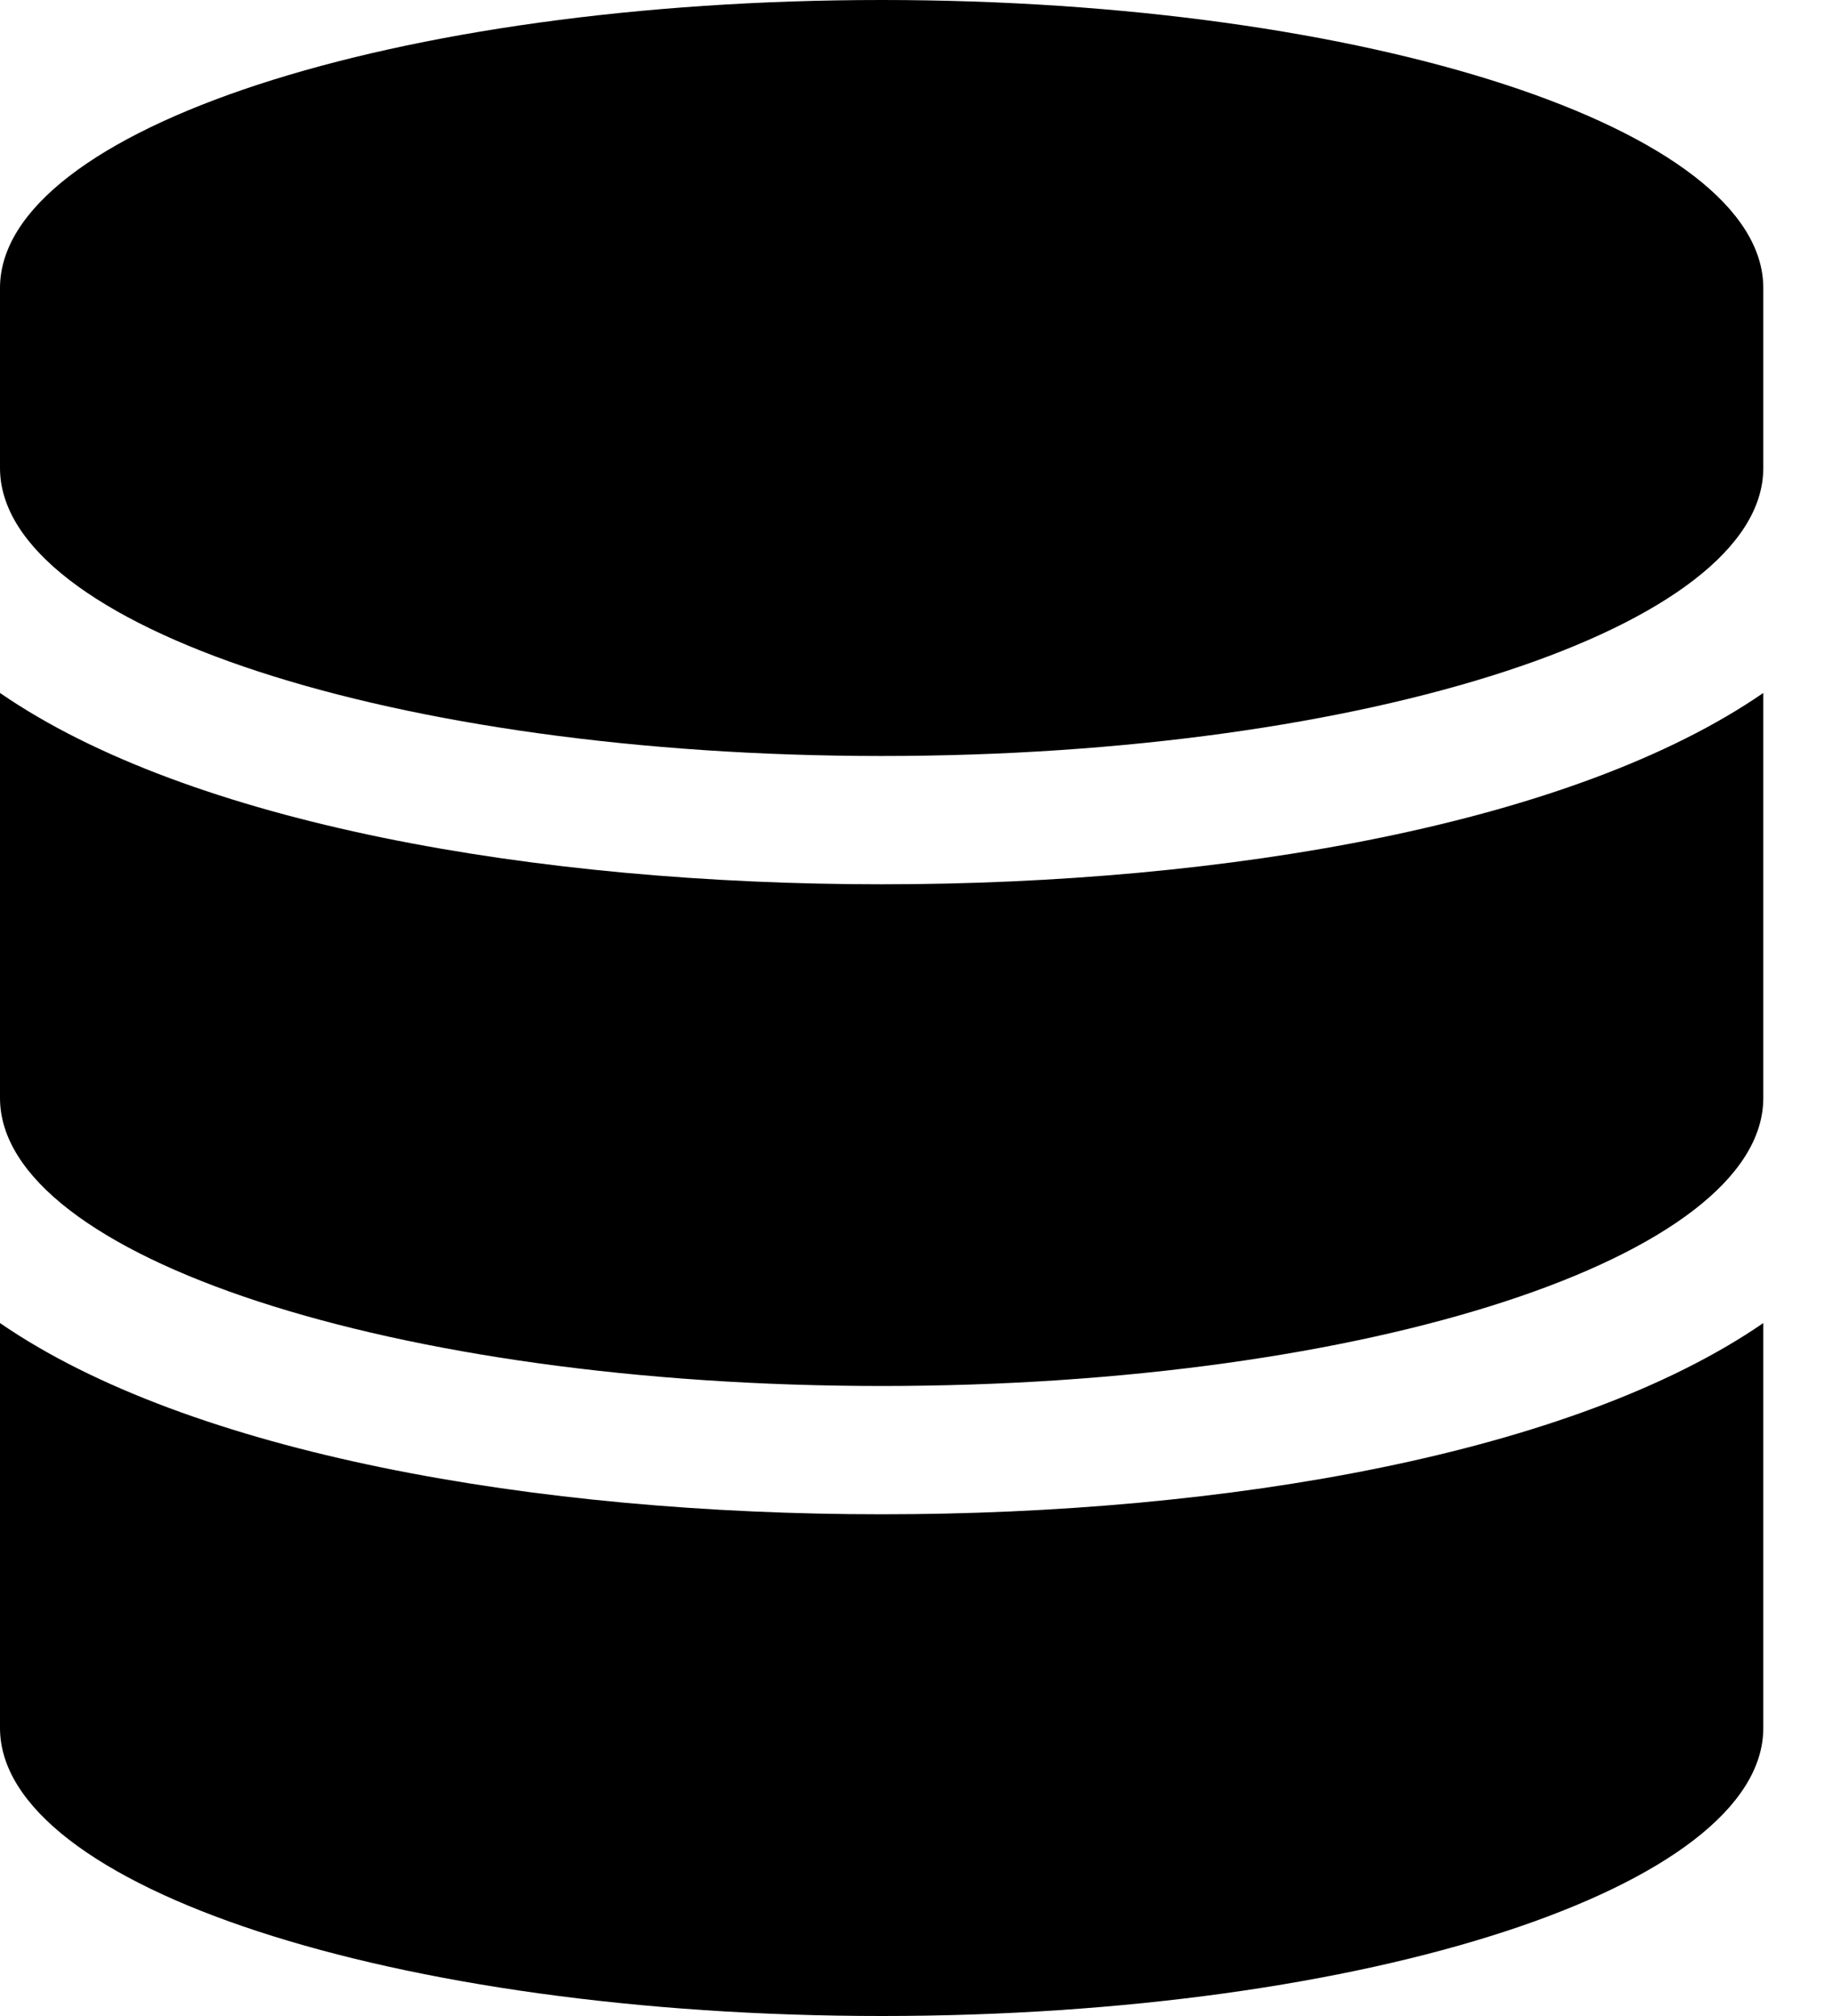 <svg width="20" height="22" viewBox="0 0 20 22" fill="none" xmlns="http://www.w3.org/2000/svg">
<path d="M19.25 3.143V5.107C19.25 6.838 14.939 8.25 9.625 8.25C4.311 8.25 0 6.838 0 5.107V3.143C0 1.412 4.311 0 9.625 0C14.939 0 19.25 1.412 19.25 3.143ZM19.25 7.562V11.982C19.25 13.713 14.939 15.125 9.625 15.125C4.311 15.125 0 13.713 0 11.982V7.562C2.068 8.987 5.853 9.65 9.625 9.65C13.397 9.65 17.182 8.987 19.25 7.562ZM19.25 14.438V18.857C19.25 20.588 14.939 22 9.625 22C4.311 22 0 20.588 0 18.857V14.438C2.068 15.862 5.853 16.525 9.625 16.525C13.397 16.525 17.182 15.862 19.25 14.438Z" fill="black"/>
</svg>
